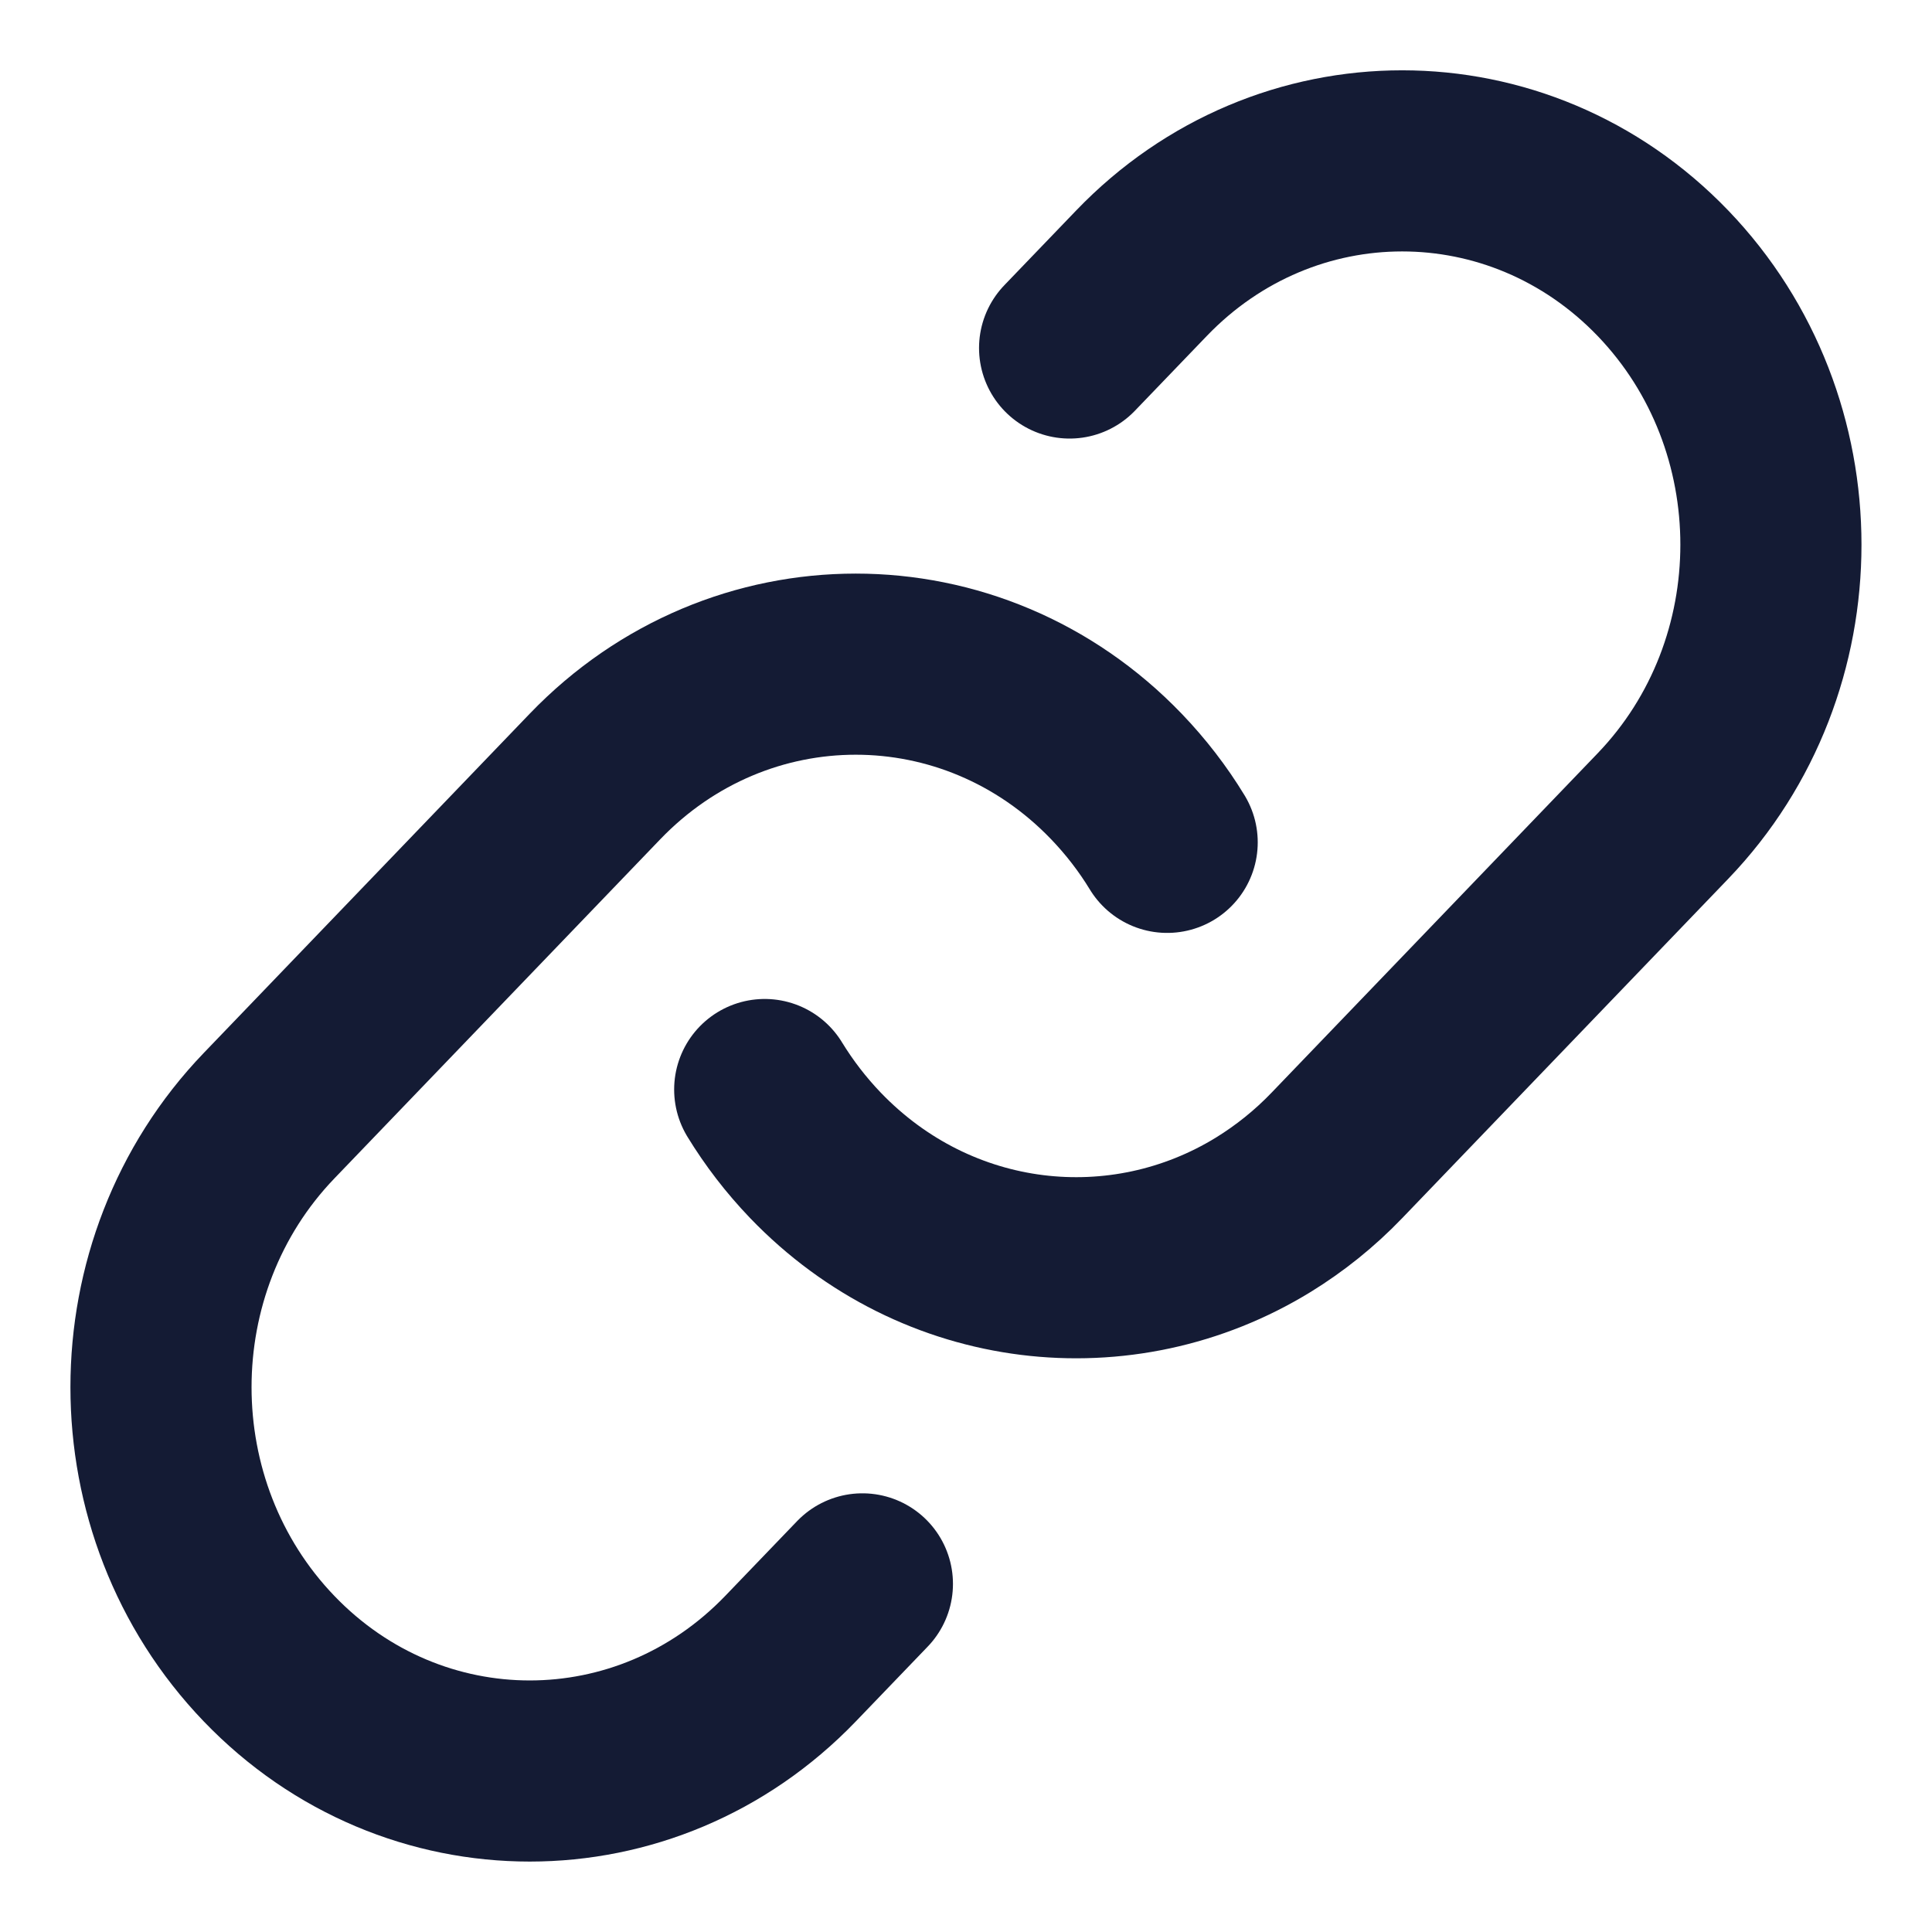 <svg width="16" height="16" viewBox="0 0 16 16" fill="none" xmlns="http://www.w3.org/2000/svg">
<path d="M6.333 9.023C6.451 9.216 6.591 9.399 6.753 9.568C7.759 10.615 9.293 10.779 10.464 10.059C10.681 9.925 10.886 9.762 11.072 9.568L13.772 6.758C14.964 5.517 14.964 3.504 13.772 2.263C12.579 1.022 10.645 1.022 9.453 2.263L8.858 2.882" stroke="#141B34" stroke-width="1.5" stroke-linecap="round"/>
<path d="M7.142 13.117L6.547 13.736C5.354 14.977 3.42 14.977 2.228 13.736C1.035 12.494 1.035 10.482 2.228 9.24L4.927 6.431C6.12 5.19 8.054 5.19 9.246 6.431C9.408 6.6 9.548 6.782 9.666 6.976" stroke="#141B34" stroke-width="1.5" stroke-linecap="round"/>
</svg>
